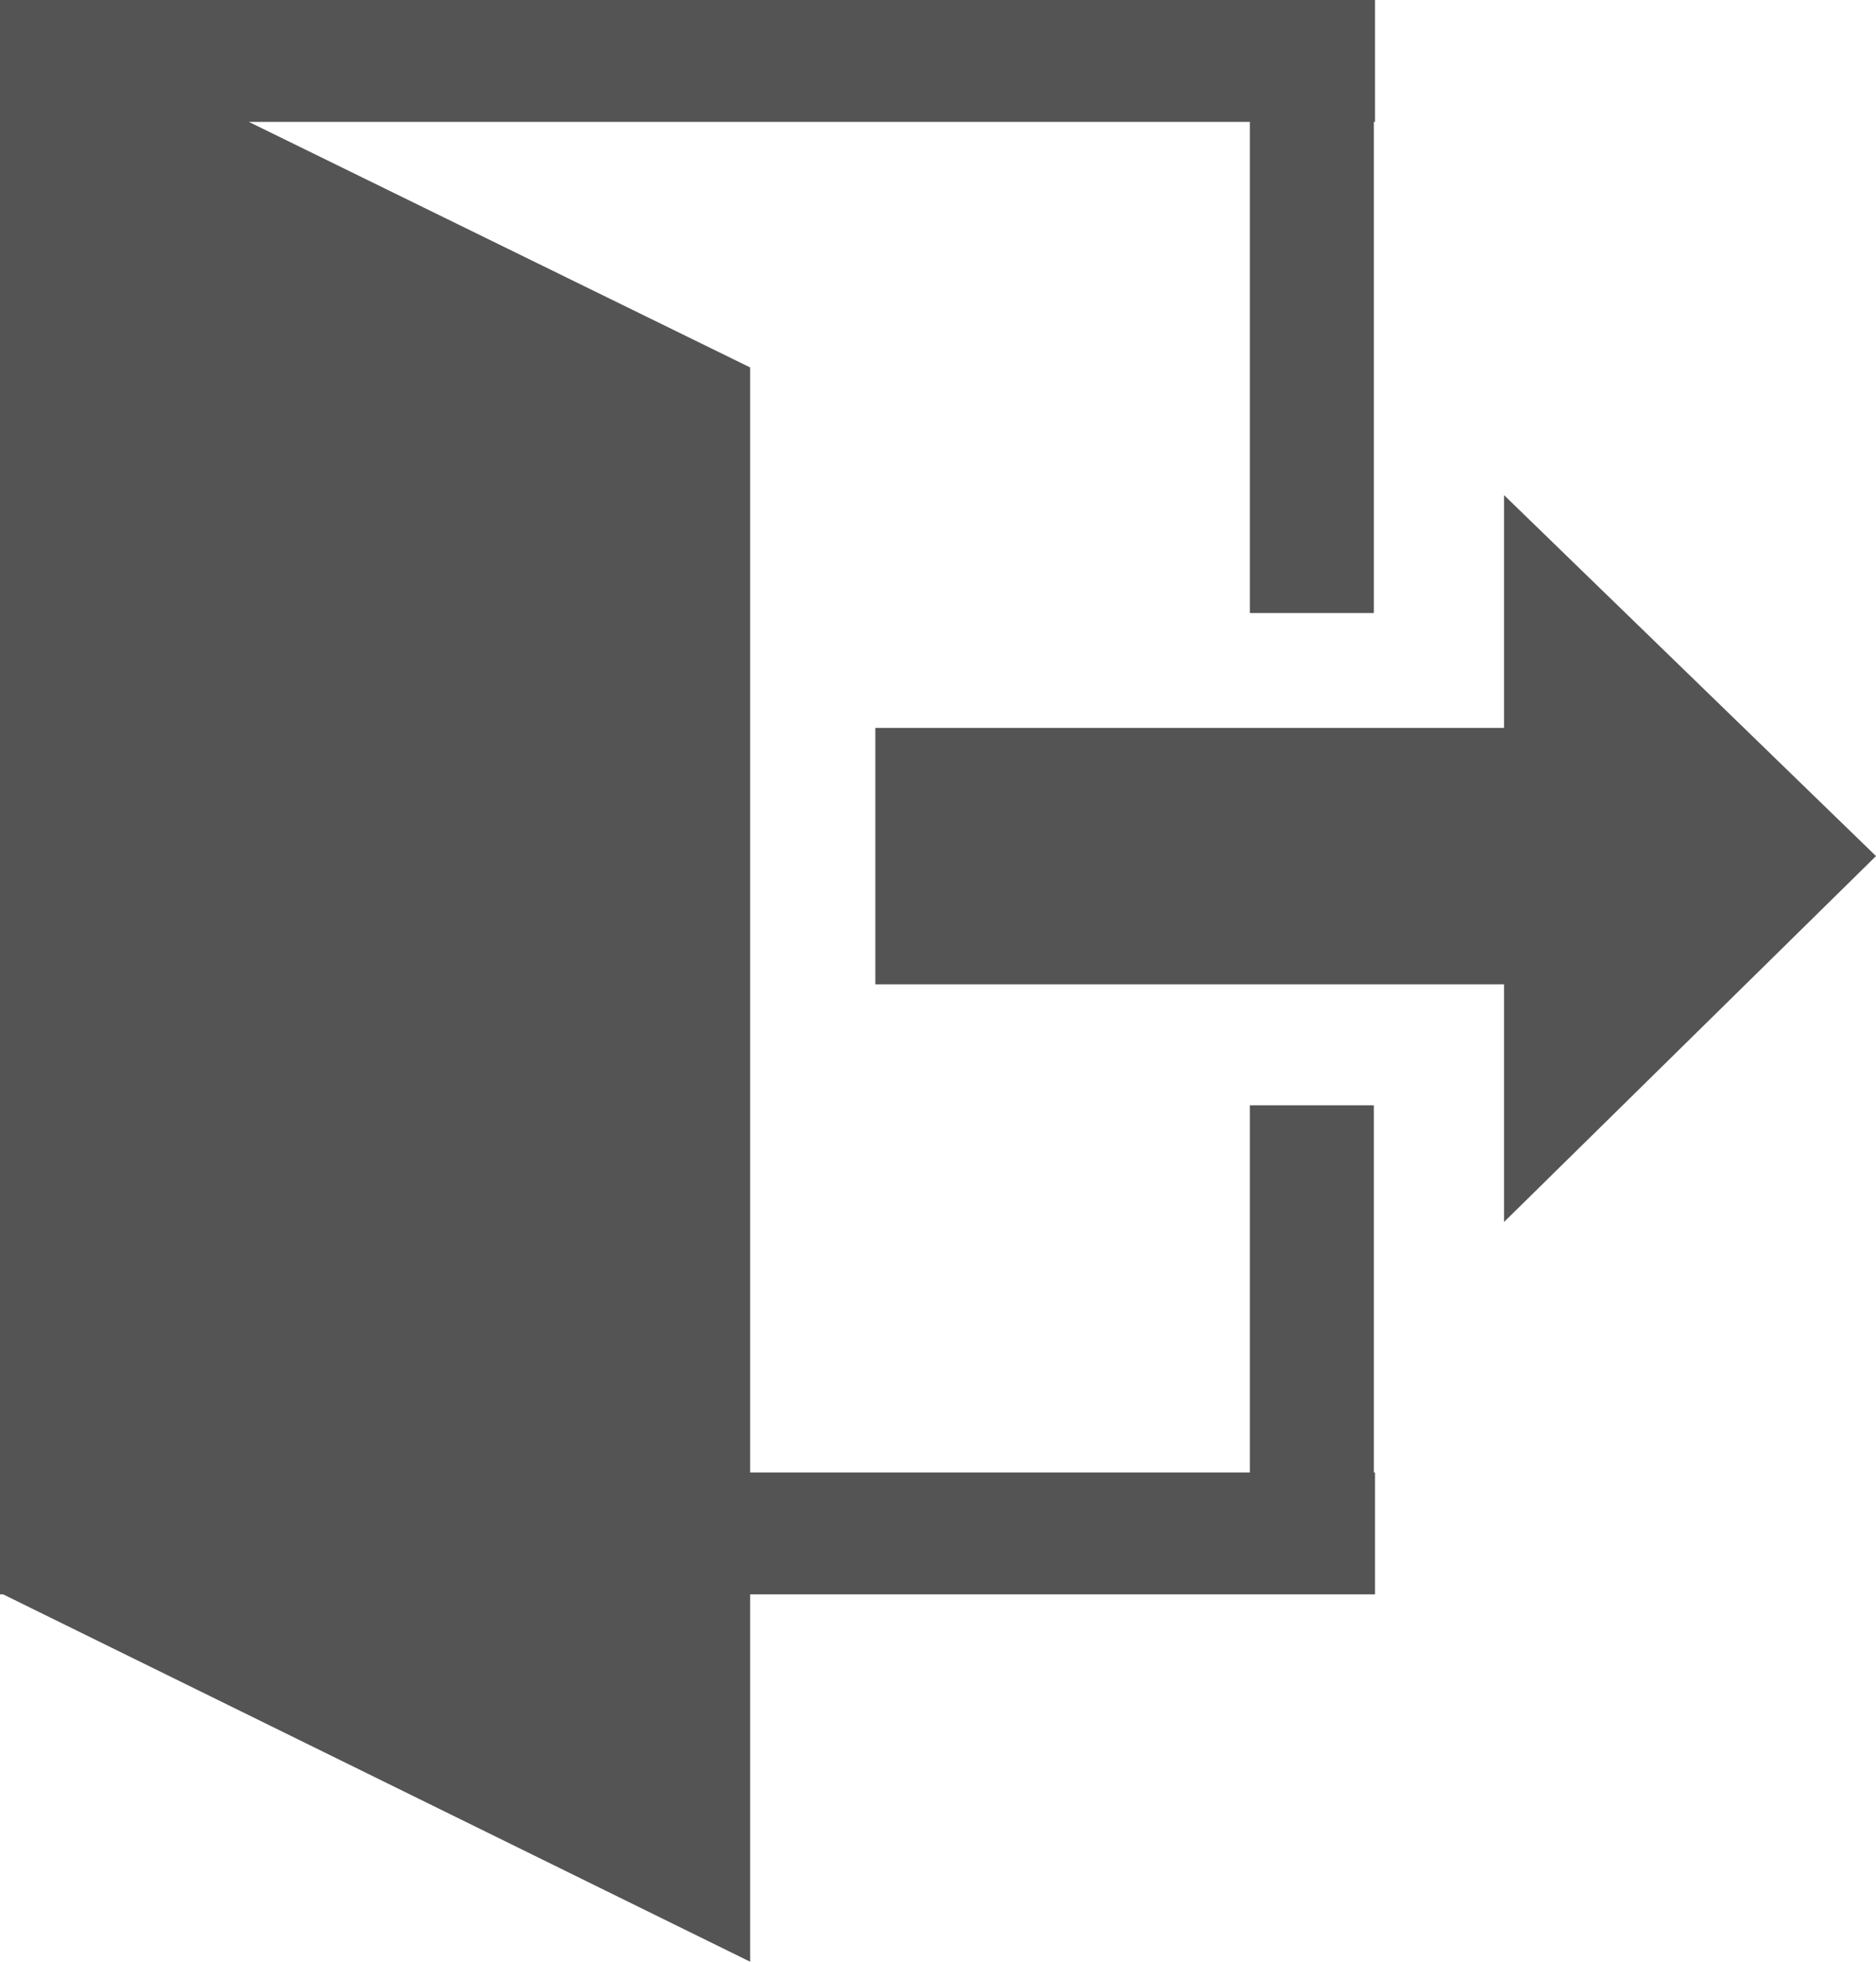<svg width="22" height="23" viewBox="0 0 22 23" fill="none" xmlns="http://www.w3.org/2000/svg">
<g clip-path="url(#clip0_111_482)">
<path fill-rule="evenodd" clip-rule="evenodd" d="M16.111 1.429V7.187H14.657V1.429H2.918L8.797 4.308V17.264H14.657V12.959H16.111V17.264H16.125V18.693H8.797V23L0.037 18.693H0V18.674V17.264V1.429V0H16.125V1.429H16.111L16.111 1.429ZM10.265 11.541H17.638V14.327L22 10.037L17.638 5.805V8.534H10.265V11.541V11.541Z" fill="#545454"/>
</g>
<defs>
<clipPath id="clip0_111_482">
<rect width="22" height="23" fill="white"/>
</clipPath>
</defs>
</svg>
